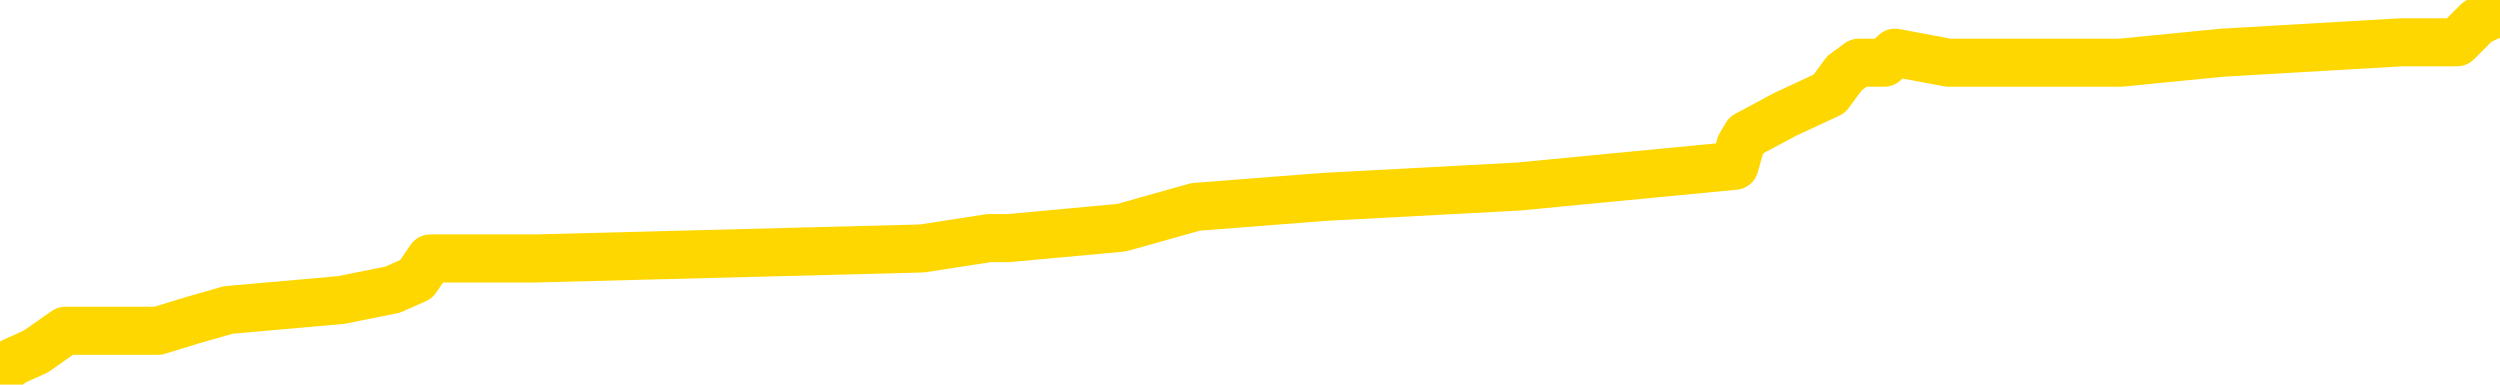 <svg xmlns="http://www.w3.org/2000/svg" version="1.1" viewBox="0 0 6500 1000">
	<path fill="none" stroke="gold" stroke-width="125" stroke-linecap="round" stroke-linejoin="round" d="M0 7825  L-93208 7825 L-93024 7798 L-92534 7744 L-92240 7718 L-91929 7664 L-91694 7637 L-91641 7584 L-91582 7530 L-91428 7503 L-91388 7450 L-91255 7423 L-90963 7396 L-90422 7396 L-89812 7369 L-89764 7369 L-89124 7343 L-89091 7343 L-88565 7343 L-88432 7316 L-88042 7262 L-87714 7209 L-87597 7155 L-87386 7102 L-86669 7102 L-86099 7075 L-85992 7075 L-85817 7048 L-85596 6994 L-85194 6968 L-85168 6914 L-84240 6860 L-84153 6807 L-84071 6753 L-84001 6700 L-83703 6673 L-83551 6619 L-81661 6646 L-81560 6646 L-81298 6646 L-81004 6673 L-80863 6619 L-80614 6619 L-80579 6593 L-80420 6566 L-79957 6512 L-79704 6485 L-79491 6432 L-79240 6405 L-78891 6378 L-77964 6325 L-77870 6271 L-77459 6244 L-76289 6191 L-75100 6164 L-75007 6110 L-74980 6057 L-74714 6003 L-74415 5950 L-74286 5896 L-74249 5843 L-73434 5843 L-73050 5869 L-71990 5896 L-71928 5896 L-71663 6432 L-71192 6941 L-71000 7450 L-70736 7959 L-70399 7932 L-70263 7905 L-69808 7878 L-69065 7852 L-69047 7825 L-68882 7771 L-68814 7771 L-68298 7744 L-67269 7744 L-67073 7718 L-66584 7691 L-66222 7664 L-65814 7664 L-65428 7691 L-63724 7691 L-63626 7691 L-63555 7691 L-63493 7691 L-63309 7664 L-62972 7664 L-62332 7637 L-62255 7611 L-62194 7611 L-62007 7584 L-61927 7584 L-61750 7557 L-61731 7530 L-61501 7530 L-61113 7503 L-60225 7503 L-60185 7477 L-60097 7450 L-60070 7396 L-59062 7369 L-58912 7316 L-58888 7289 L-58755 7262 L-58715 7236 L-57457 7209 L-57399 7209 L-56859 7182 L-56807 7182 L-56760 7182 L-56365 7155 L-56225 7128 L-56025 7102 L-55879 7102 L-55714 7102 L-55438 7128 L-55079 7128 L-54526 7102 L-53881 7075 L-53623 7021 L-53469 6994 L-53068 6968 L-53028 6941 L-52907 6914 L-52845 6941 L-52831 6941 L-52738 6941 L-52445 6914 L-52293 6807 L-51963 6753 L-51885 6700 L-51809 6673 L-51582 6593 L-51516 6539 L-51288 6485 L-51236 6432 L-51071 6405 L-50065 6378 L-49882 6351 L-49331 6325 L-48938 6271 L-48540 6244 L-47690 6191 L-47612 6164 L-47033 6137 L-46592 6137 L-46351 6110 L-46193 6110 L-45793 6057 L-45772 6057 L-45327 6030 L-44922 6003 L-44786 5950 L-44611 5896 L-44474 5843 L-44224 5789 L-43224 5762 L-43142 5735 L-43007 5709 L-42968 5682 L-42078 5655 L-41862 5628 L-41419 5601 L-41302 5575 L-41245 5548 L-40569 5548 L-40468 5521 L-40440 5521 L-39098 5494 L-38692 5467 L-38653 5441 L-37724 5414 L-37626 5387 L-37493 5360 L-37089 5334 L-37063 5307 L-36970 5280 L-36754 5253 L-36342 5200 L-35189 5146 L-34897 5092 L-34869 5039 L-34260 5012 L-34010 4959 L-33991 4932 L-33061 4905 L-33010 4851 L-32887 4825 L-32870 4771 L-32714 4744 L-32539 4691 L-32402 4664 L-32346 4637 L-32238 4610 L-32153 4583 L-31919 4557 L-31844 4530 L-31536 4503 L-31418 4476 L-31248 4450 L-31157 4423 L-31054 4423 L-31031 4396 L-30954 4396 L-30856 4342 L-30489 4316 L-30385 4289 L-29881 4262 L-29429 4235 L-29391 4208 L-29367 4182 L-29326 4155 L-29198 4128 L-29097 4101 L-28655 4075 L-28373 4048 L-27781 4021 L-27650 3994 L-27376 3941 L-27223 3914 L-27070 3887 L-26985 3833 L-26907 3807 L-26721 3780 L-26671 3780 L-26643 3753 L-26564 3726 L-26540 3699 L-26257 3646 L-25653 3592 L-24658 3566 L-24360 3539 L-23626 3512 L-23381 3485 L-23292 3458 L-22714 3432 L-22016 3405 L-21264 3378 L-20945 3351 L-20562 3298 L-20485 3271 L-19851 3244 L-19665 3217 L-19577 3217 L-19448 3217 L-19135 3190 L-19086 3164 L-18944 3137 L-18922 3110 L-17954 3083 L-17409 3057 L-16931 3057 L-16870 3057 L-16546 3057 L-16525 3030 L-16462 3030 L-16252 3003 L-16175 2976 L-16121 2949 L-16098 2923 L-16059 2896 L-16043 2869 L-15286 2842 L-15269 2815 L-14470 2789 L-14317 2762 L-13412 2735 L-12906 2708 L-12677 2655 L-12635 2655 L-12520 2628 L-12344 2601 L-11589 2628 L-11454 2601 L-11290 2574 L-10972 2548 L-10796 2494 L-9774 2440 L-9751 2387 L-9500 2360 L-9287 2306 L-8653 2280 L-8415 2226 L-8382 2173 L-8204 2119 L-8124 2065 L-8034 2039 L-7970 1985 L-7529 1931 L-7506 1905 L-6965 1878 L-6709 1851 L-6214 1824 L-5337 1798 L-5300 1771 L-5248 1744 L-5207 1717 L-5089 1690 L-4813 1664 L-4606 1610 L-4409 1556 L-4385 1503 L-4335 1449 L-4296 1422 L-4218 1396 L-3621 1342 L-3560 1315 L-3457 1289 L-3303 1262 L-2671 1235 L-1990 1208 L-1687 1155 L-1341 1128 L-1143 1101 L-1095 1047 L-774 1021 L-147 994 L0 967 L35 940 L93 914 L170 860 L411 860 L499 833 L593 806 L887 780 L1021 753 L1082 726 L1119 672 L1391 672 L2397 646 L2572 619 L2623 619 L2916 592 L3108 538 L3441 512 L3948 485 L4510 431 L4525 378 L4541 351 L4642 297 L4756 244 L4796 190 L4833 163 L4899 163 L4927 137 L5066 163 L5359 163 L5409 163 L5514 163 L5778 137 L6243 110 L6388 110 L6442 56 L6500 30" />
</svg>
